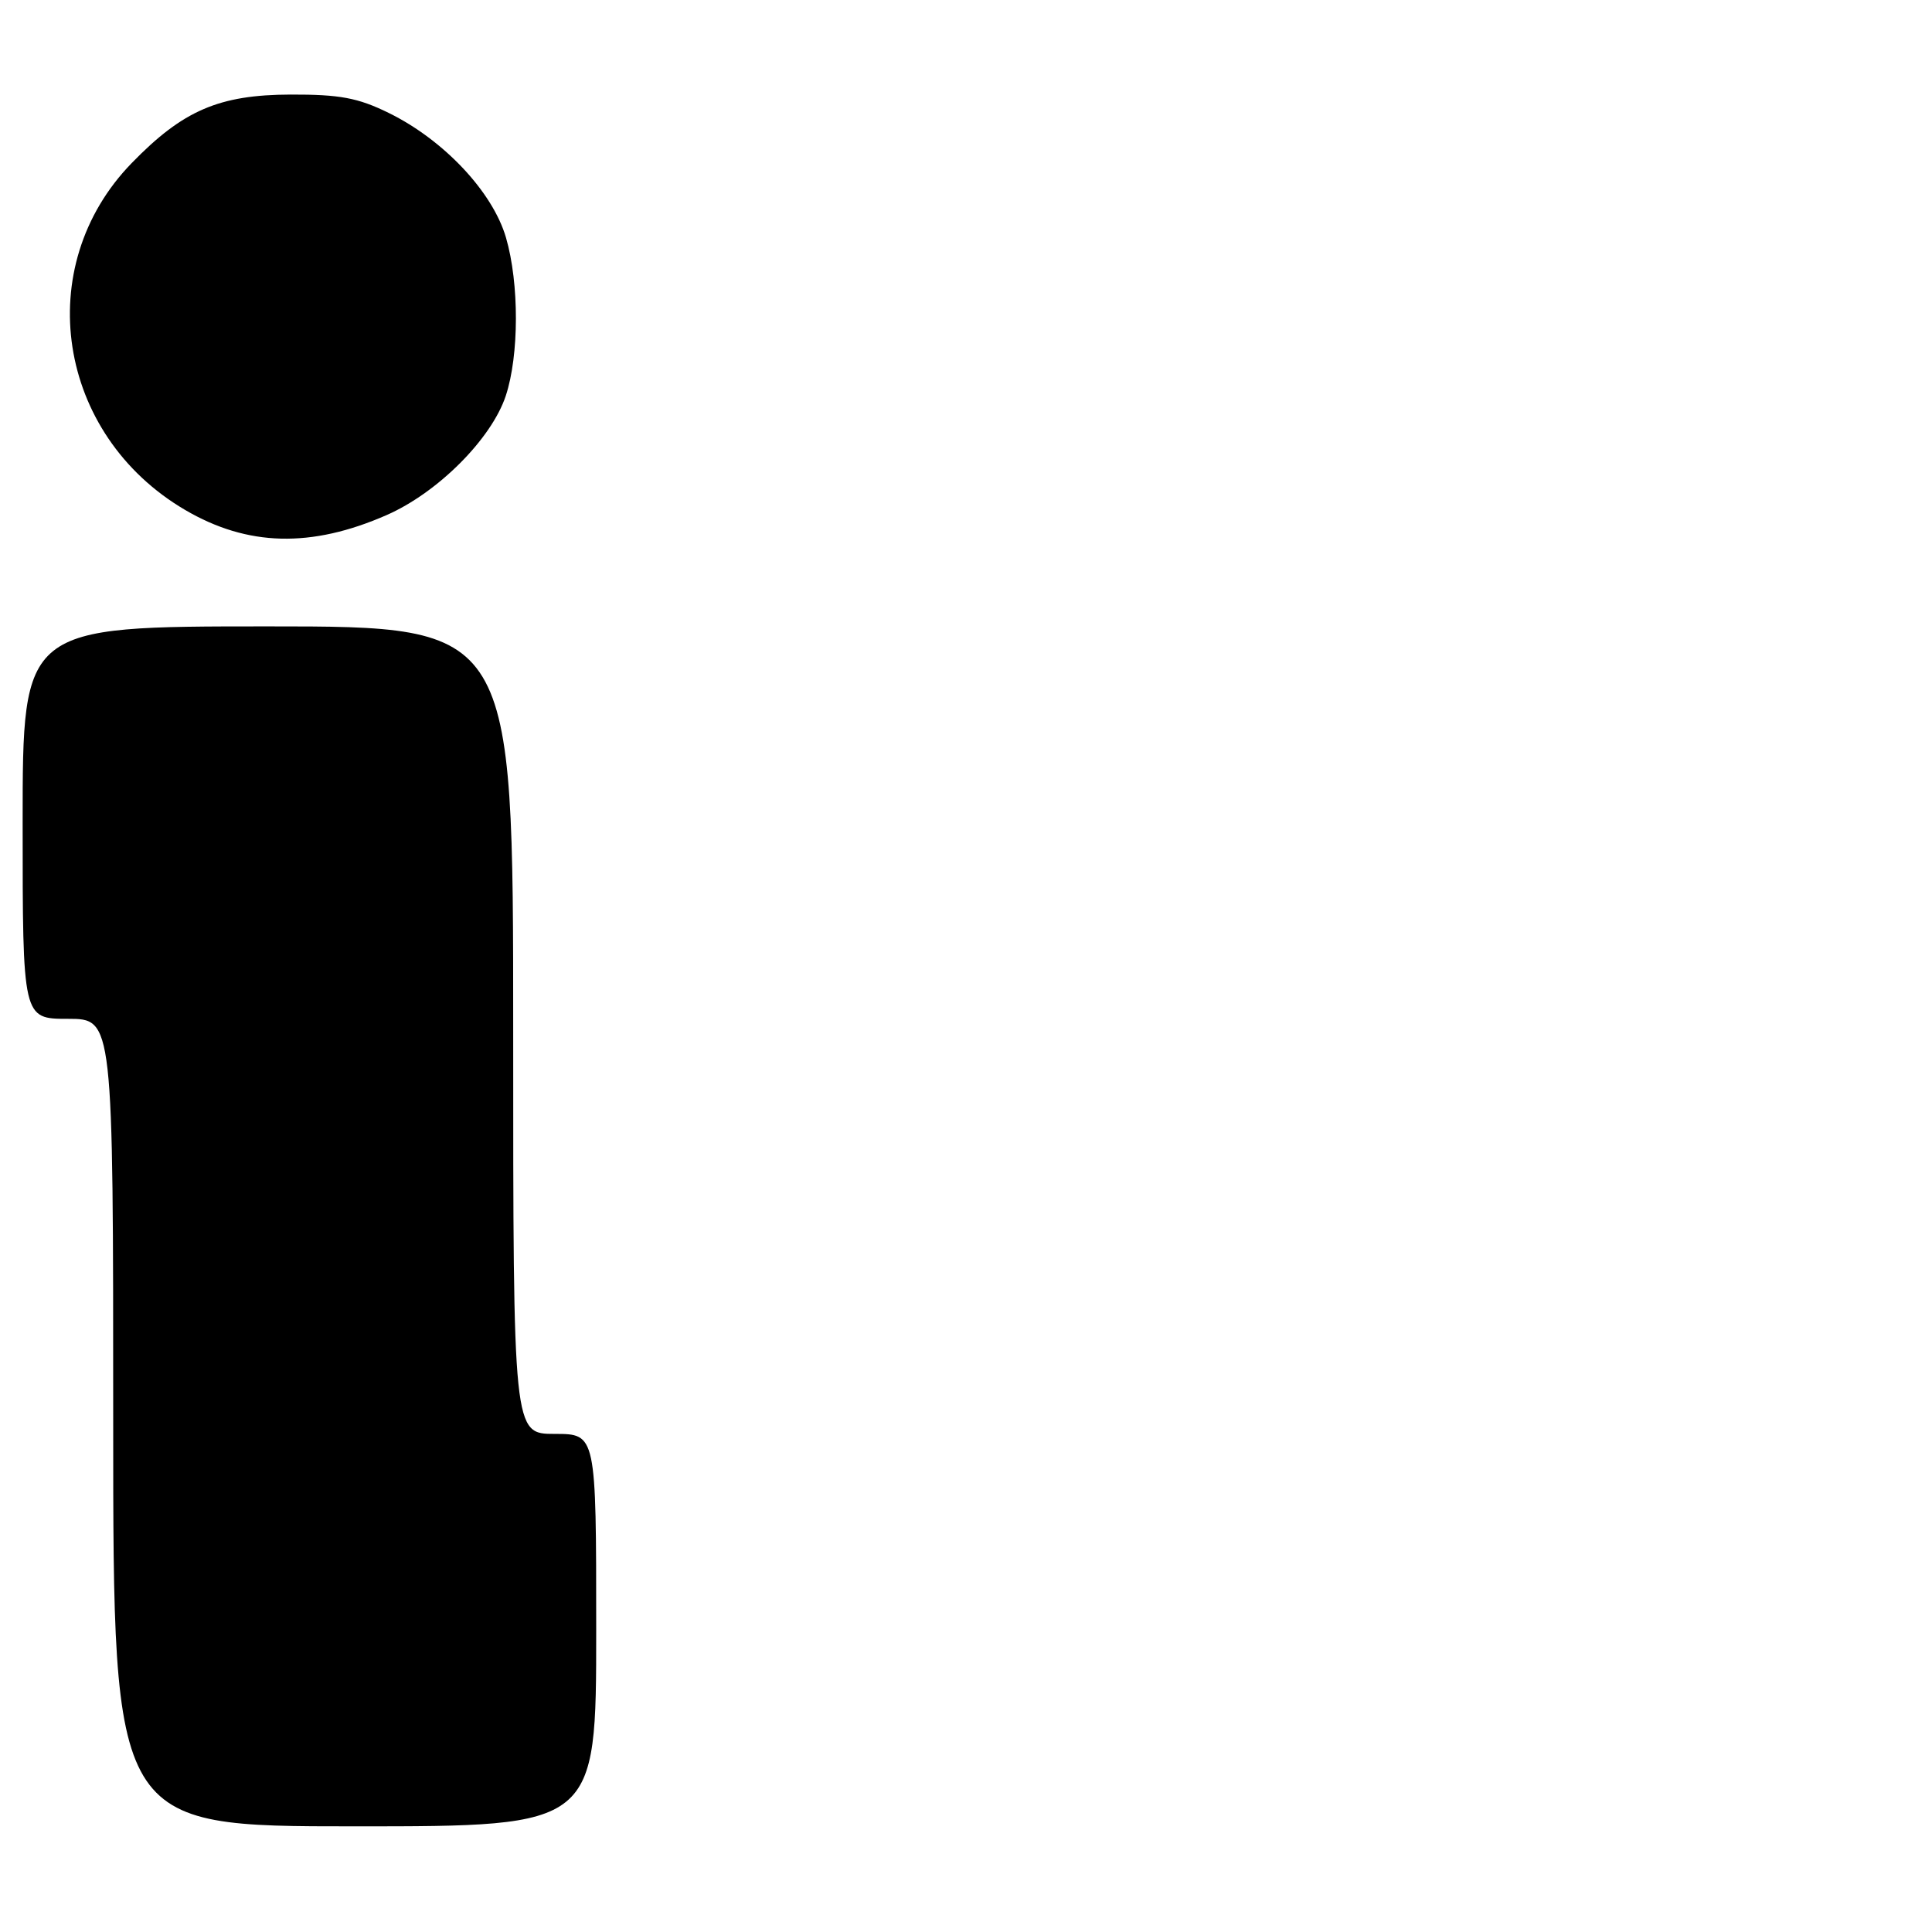 <?xml version="1.0" encoding="UTF-8" standalone="no"?>
<!DOCTYPE svg PUBLIC "-//W3C//DTD SVG 1.1//EN" "http://www.w3.org/Graphics/SVG/1.1/DTD/svg11.dtd" >
<svg xmlns="http://www.w3.org/2000/svg" xmlns:xlink="http://www.w3.org/1999/xlink" version="1.1" viewBox="0 0 256 256">
 <g >
 <path fill="currentColor"
d=" M 79.00 216.00 C 79.00 190.00 79.00 190.00 73.50 190.00 C 68.00 190.00 68.00 190.00 68.00 136.50 C 68.00 83.00 68.00 83.00 35.50 83.00 C 3.00 83.00 3.00 83.00 3.00 109.00 C 3.00 135.00 3.00 135.00 9.00 135.00 C 15.00 135.00 15.00 135.00 15.00 188.50 C 15.00 242.00 15.00 242.00 47.00 242.00 C 79.00 242.00 79.00 242.00 79.00 216.00 Z  M 51.23 68.25 C 58.01 65.28 65.13 58.15 67.02 52.44 C 68.79 47.08 68.81 37.56 67.05 31.50 C 65.29 25.44 58.82 18.55 51.50 14.96 C 47.43 12.96 45.01 12.51 38.50 12.53 C 29.02 12.56 24.23 14.63 17.45 21.61 C 4.09 35.35 7.52 57.60 24.53 67.57 C 32.80 72.42 41.24 72.63 51.23 68.25 Z "/>
</g>
</svg>